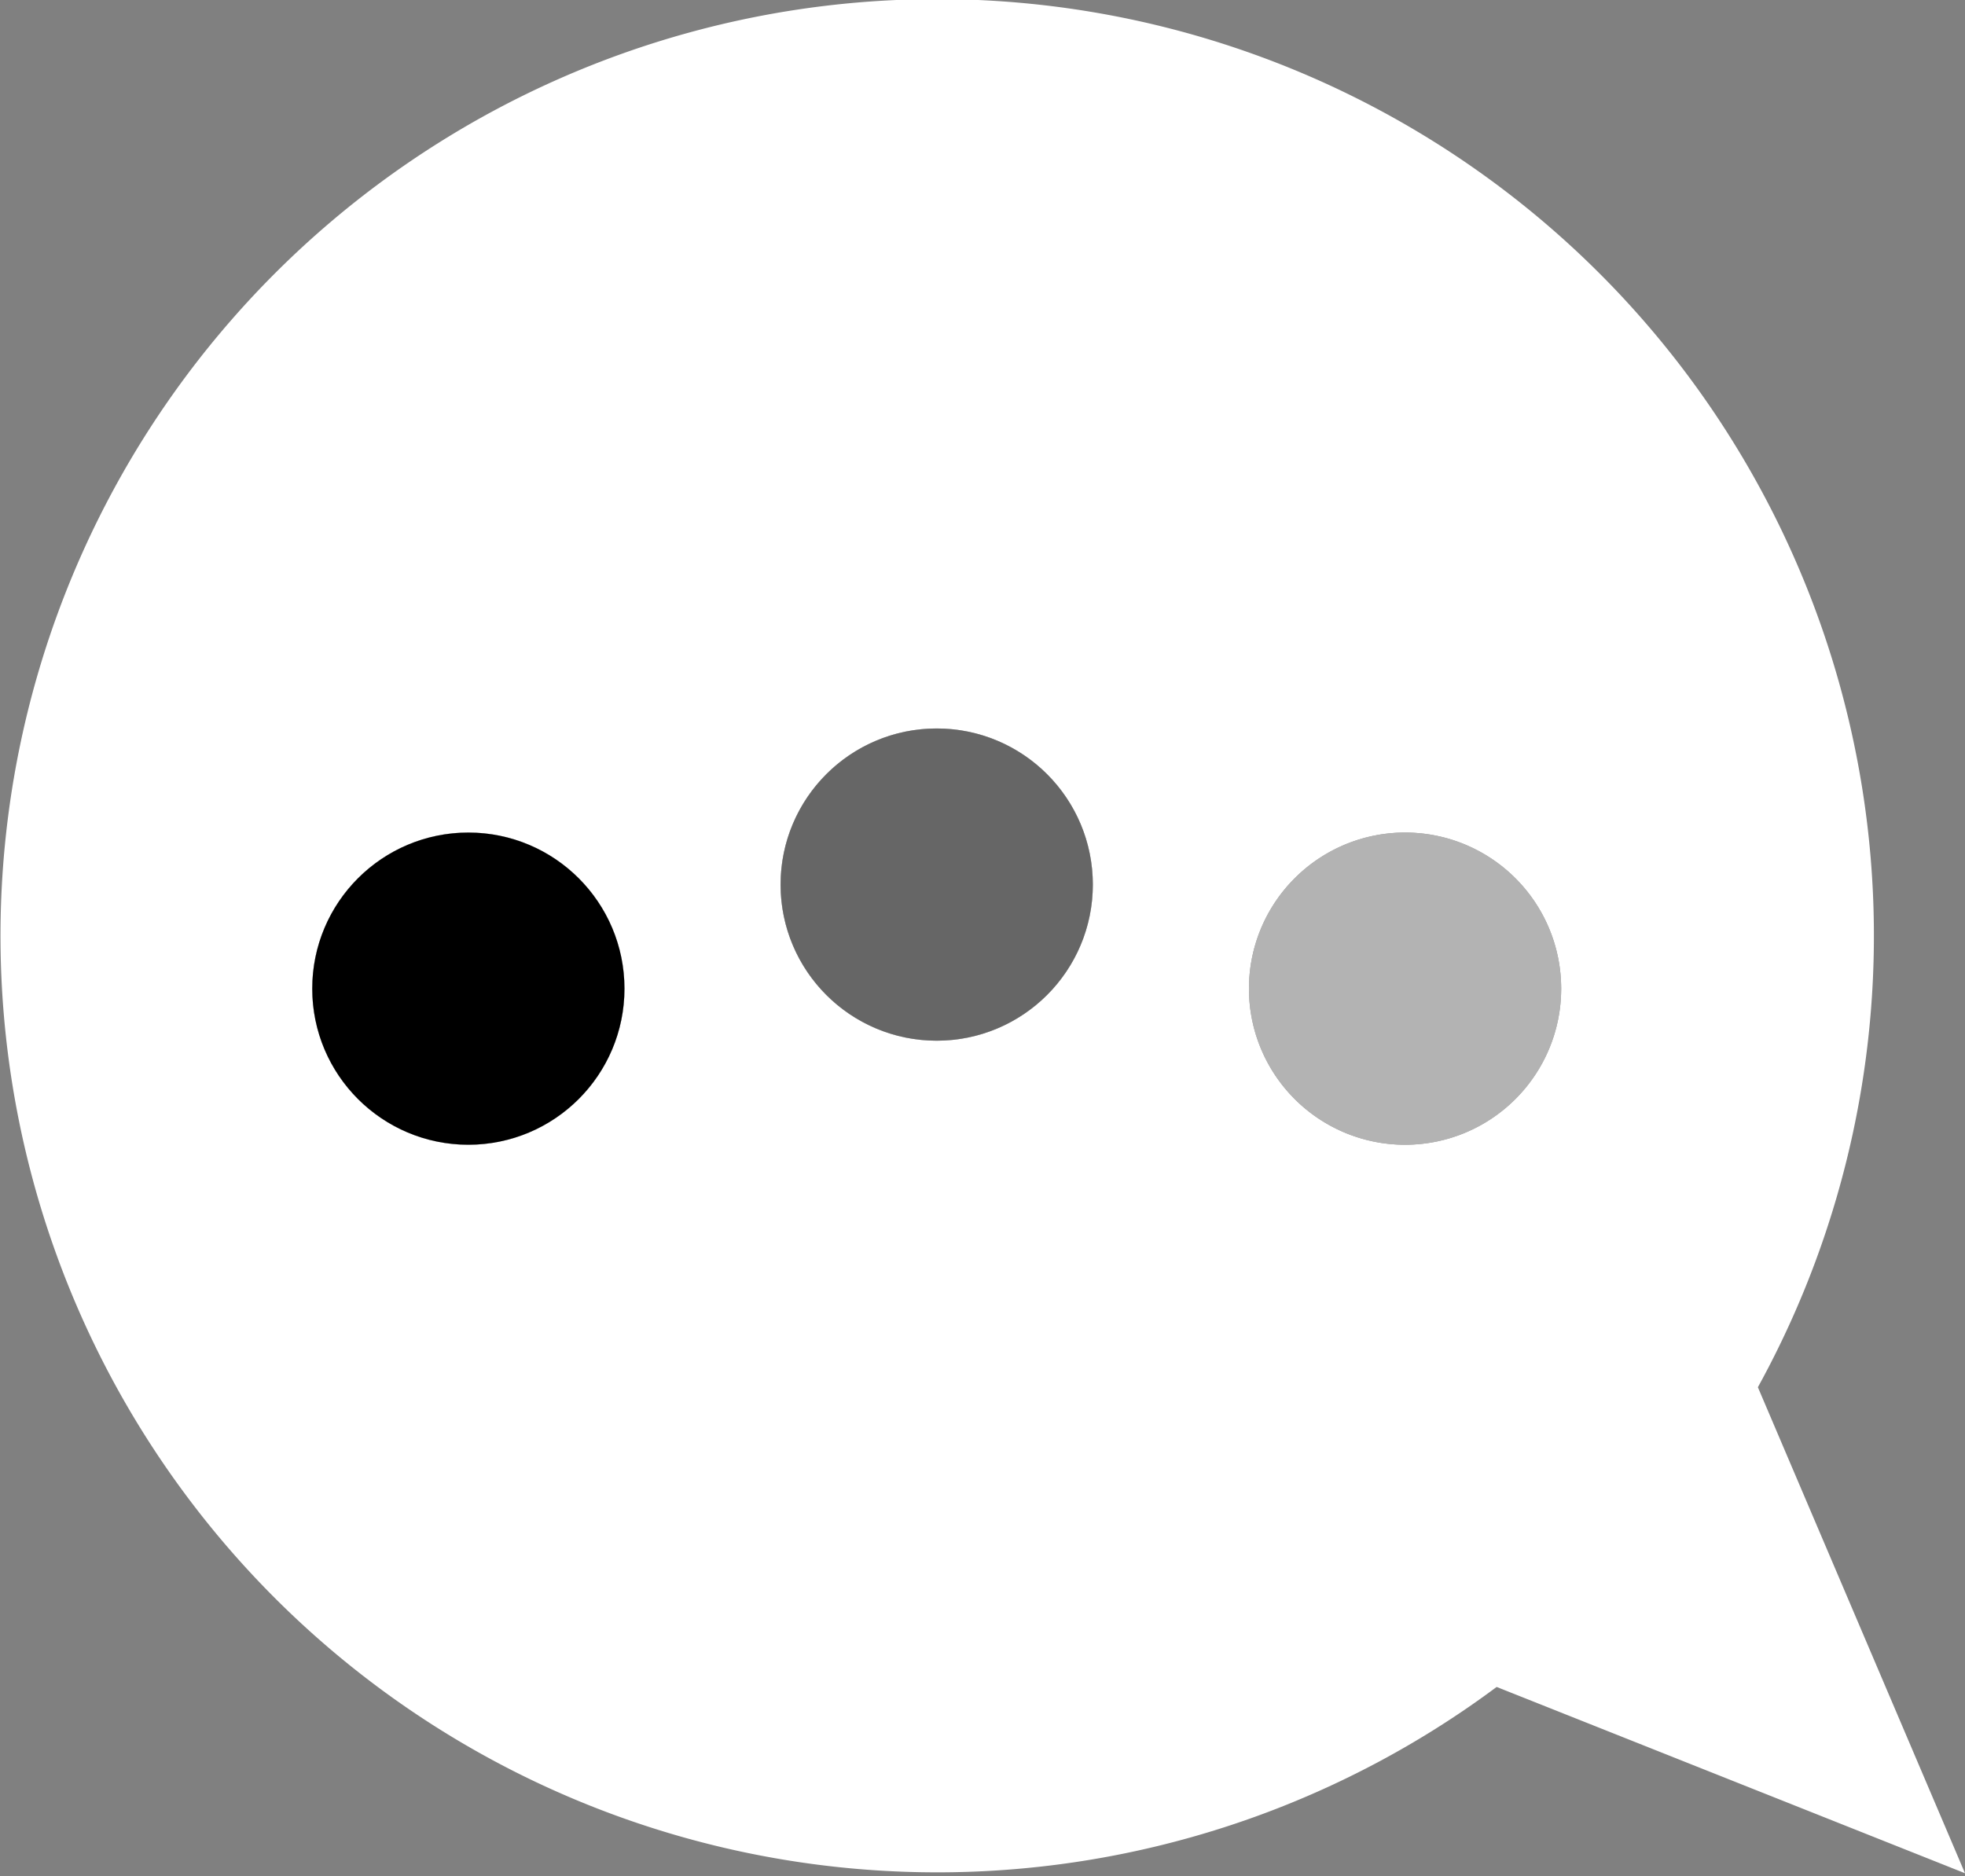 <svg id="Layer_1" data-name="Layer 1" xmlns="http://www.w3.org/2000/svg" viewBox="0 0 18.88 18.03"><rect x="0" y="0" width="18.88" height="18.03" fill="#808080" stroke="none"/><title>icon-message</title><g id="symbols"><g id="Group-6"><g id="Group-2"><circle cx="4.5" cy="9.5" r="1.5" fill="#fff"/><circle cx="9" cy="8.5" r="1.5" fill="#fff"/><circle cx="13.5" cy="9.5" r="1.5" fill="#fff"/><path d="M16.89,13.33a9,9,0,1,0-2.51,2.88L18.88,18ZM4.5,11A1.5,1.5,0,1,1,6,9.5,1.5,1.5,0,0,1,4.5,11ZM9,10a1.5,1.5,0,1,1,1.5-1.5A1.5,1.5,0,0,1,9,10Zm3-.5A1.5,1.5,0,1,1,13.5,11,1.5,1.5,0,0,1,12,9.5Z" fill="#fff" fill-rule="evenodd"/><circle cx="4.5" cy="9.5" r="1.5"/><circle cx="9" cy="8.5" r="1.5" opacity="0.6" style="isolation:isolate"/><circle cx="13.5" cy="9.5" r="1.5" opacity="0.3" style="isolation:isolate"/></g></g></g></svg>